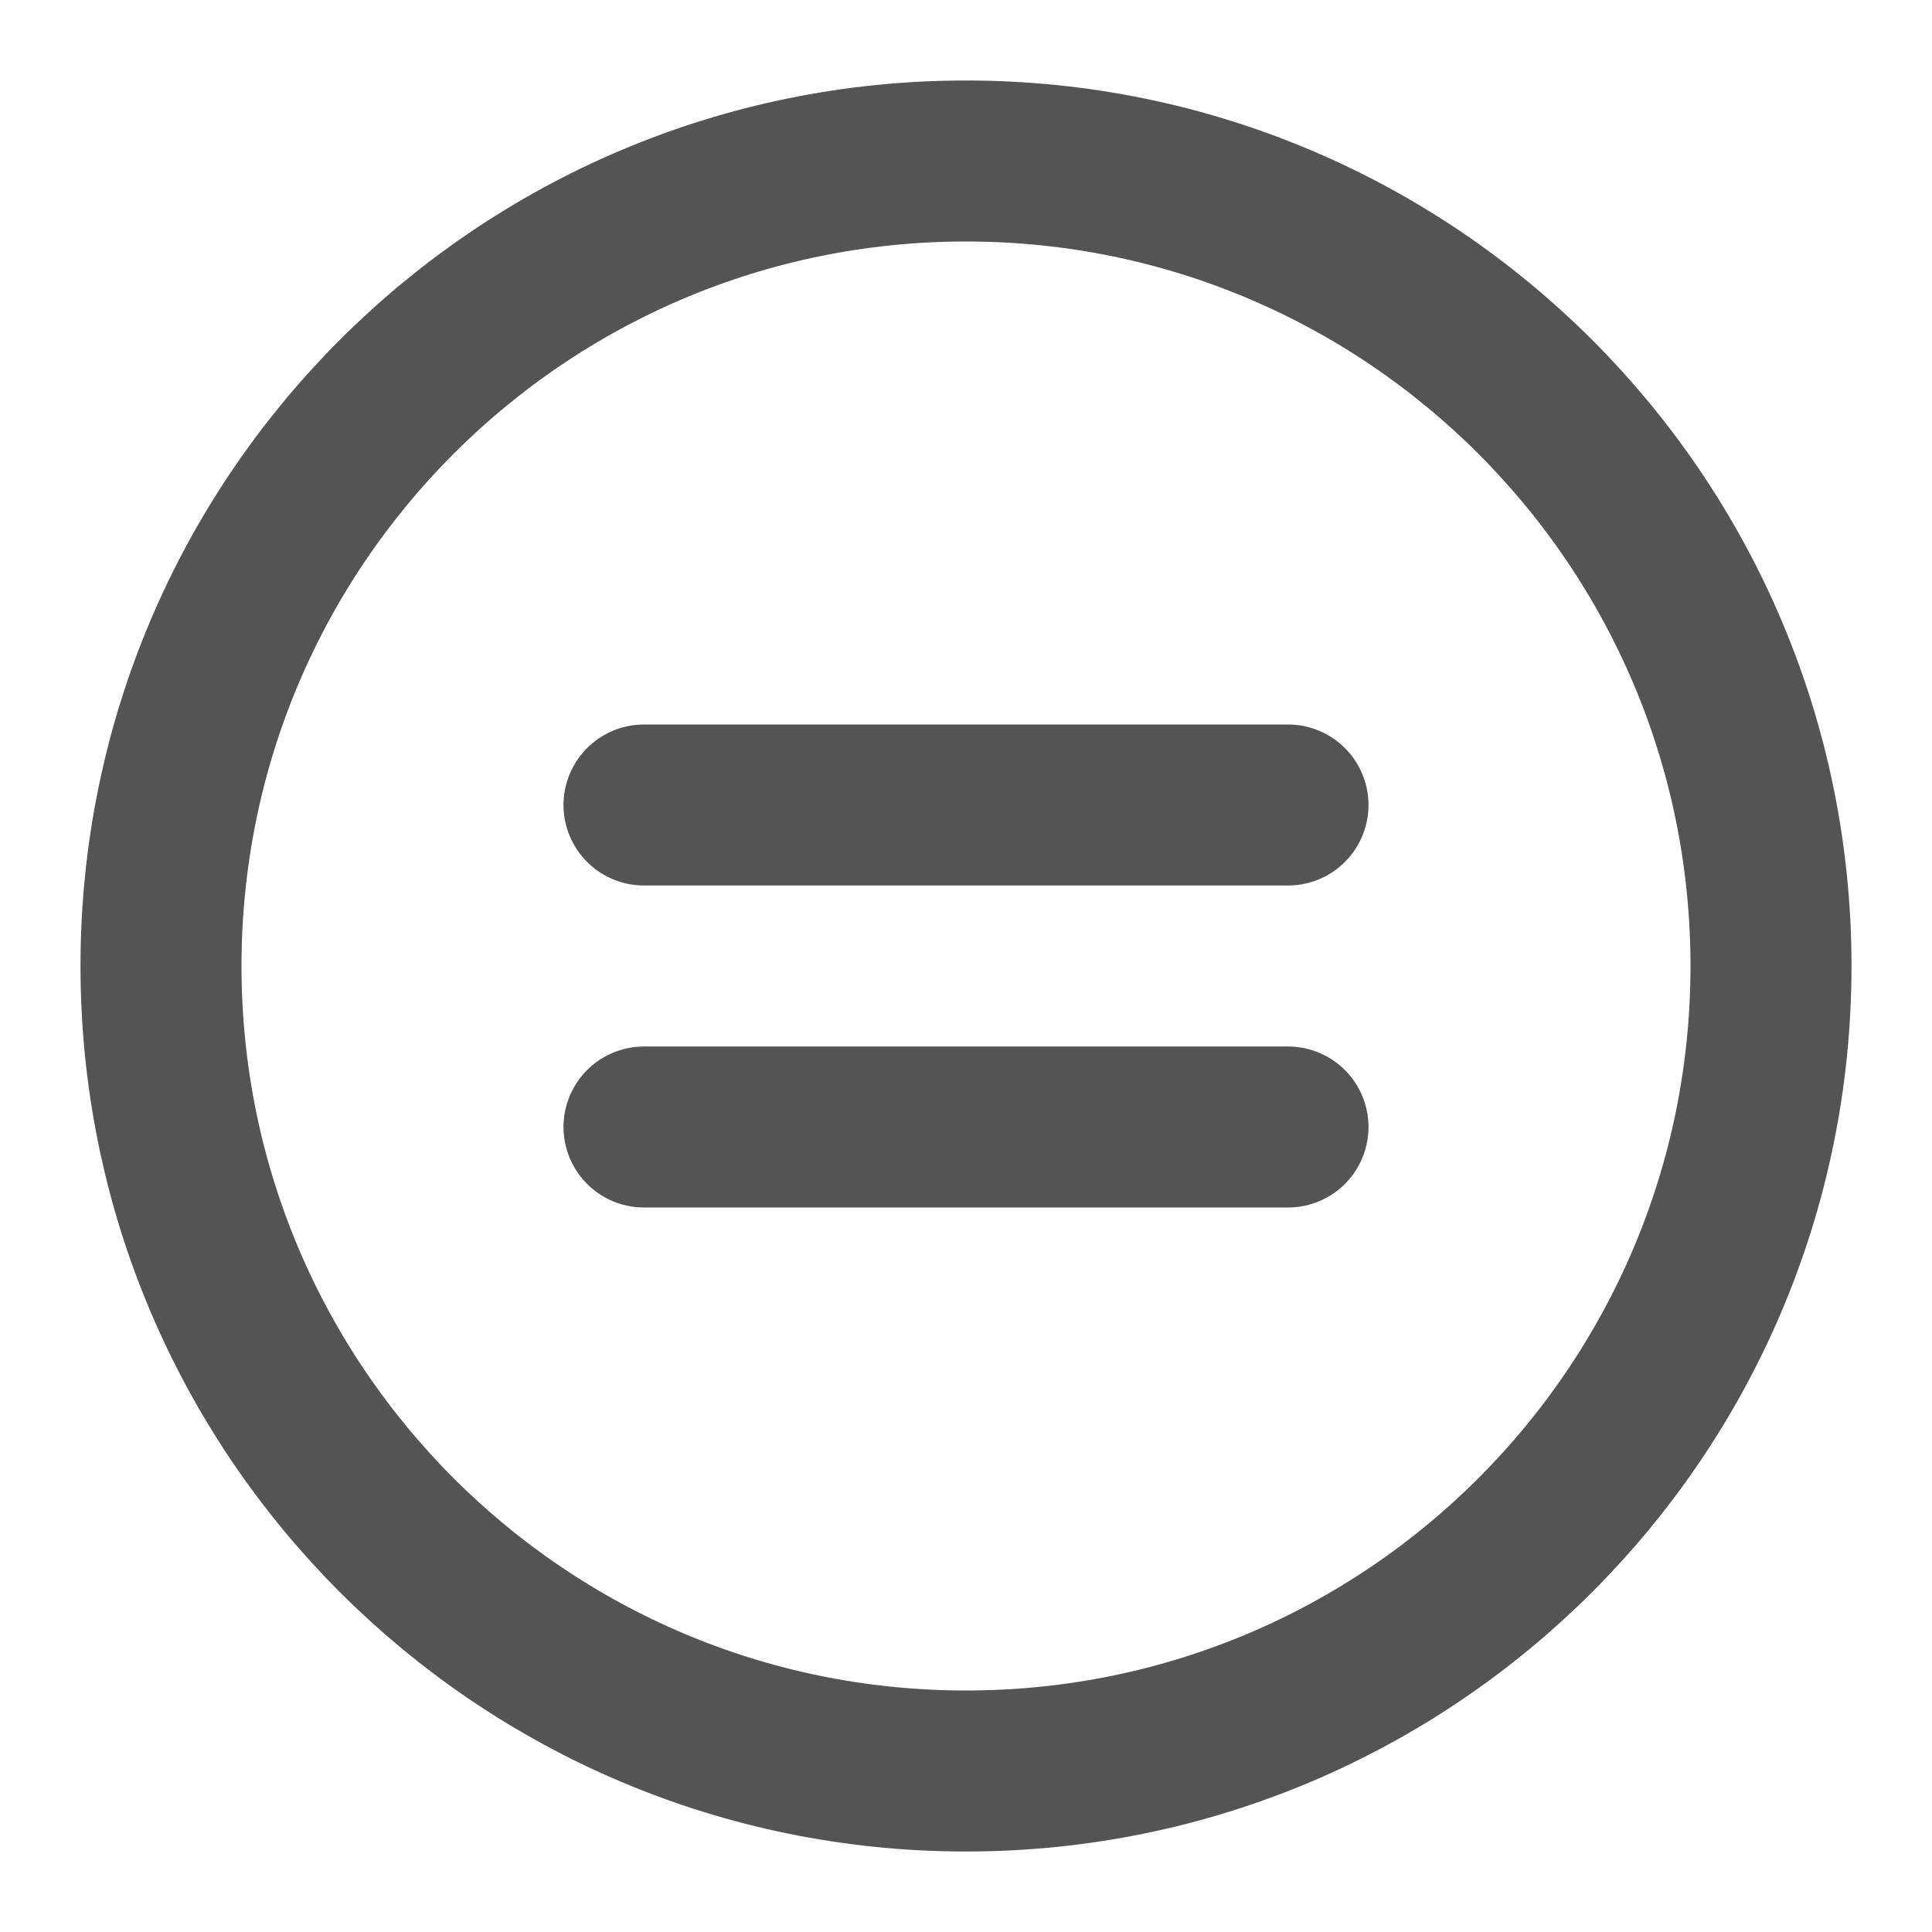 <svg width="228" height="228" viewBox="0 0 228 228" fill="none" xmlns="http://www.w3.org/2000/svg">
<g id="akar-icons:equal">
<g id="Group">
<path id="Vector" d="M152 133H76M152 95H76" stroke="#545454" stroke-width="19" stroke-linecap="round"/>
<path id="Vector_2" d="M114 209C166.467 209 209 166.467 209 114C209 61.533 166.467 19 114 19C61.533 19 19 61.533 19 114C19 166.467 61.533 209 114 209Z" stroke="#545454" stroke-width="19"/>
</g>
</g>
</svg>
